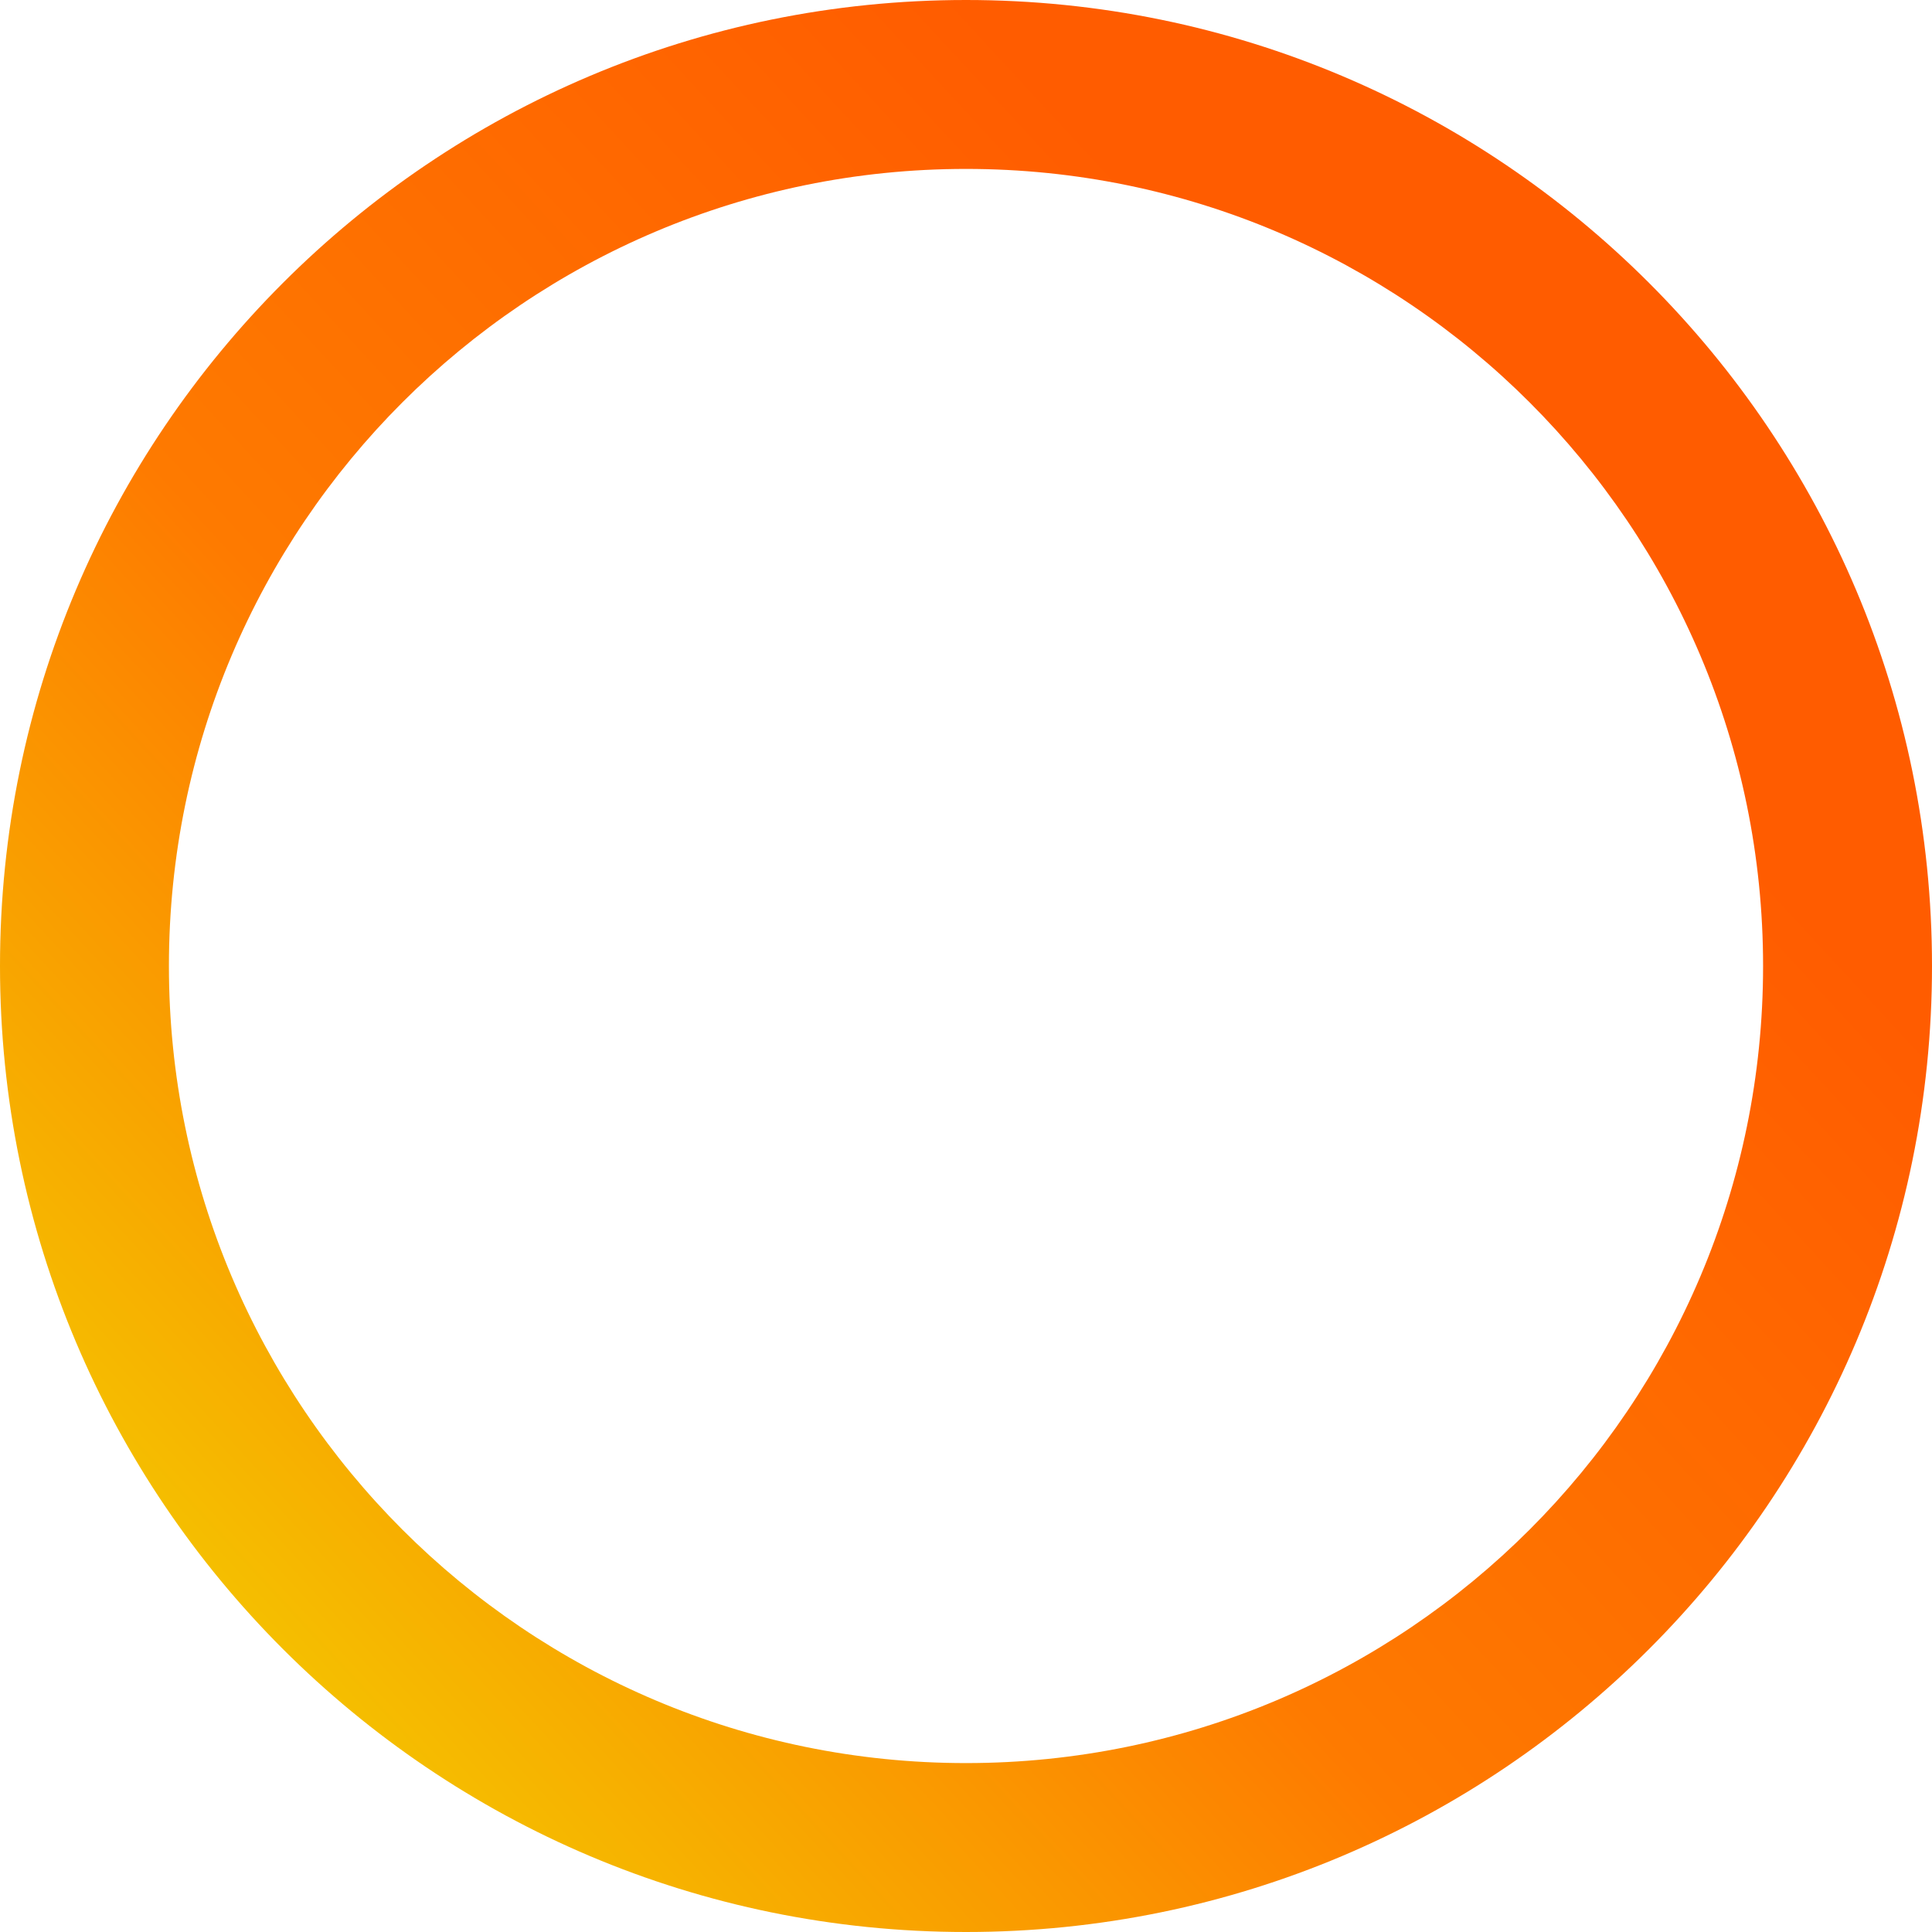 <svg width="183" height="183" viewBox="0 0 183 183" fill="none" xmlns="http://www.w3.org/2000/svg">
<path fill-rule="evenodd" clip-rule="evenodd" d="M91.5 183C142.034 183 183 142.034 183 91.5C183 40.966 142.034 0 91.5 0C40.966 0 0 40.966 0 91.5C0 142.034 40.966 183 91.5 183ZM91.5 167C133.197 167 167 133.198 167 91.5C167 49.803 133.197 16 91.5 16C49.803 16 16 49.803 16 91.5C16 133.198 49.803 167 91.5 167Z" fill="url(#paint0_linear_3_66)"/>
<defs>
<linearGradient id="paint0_linear_3_66" x1="91.5" y1="-4.17233e-06" x2="-60" y2="140" gradientUnits="userSpaceOnUse">
<stop stop-color="#FF5C00"/>
<stop offset="0.418" stop-color="#FE7A00"/>
<stop offset="0.747" stop-color="#F5BF00"/>
<stop offset="1" stop-color="#FF9900" stop-opacity="0"/>
</linearGradient>
</defs>
</svg>
